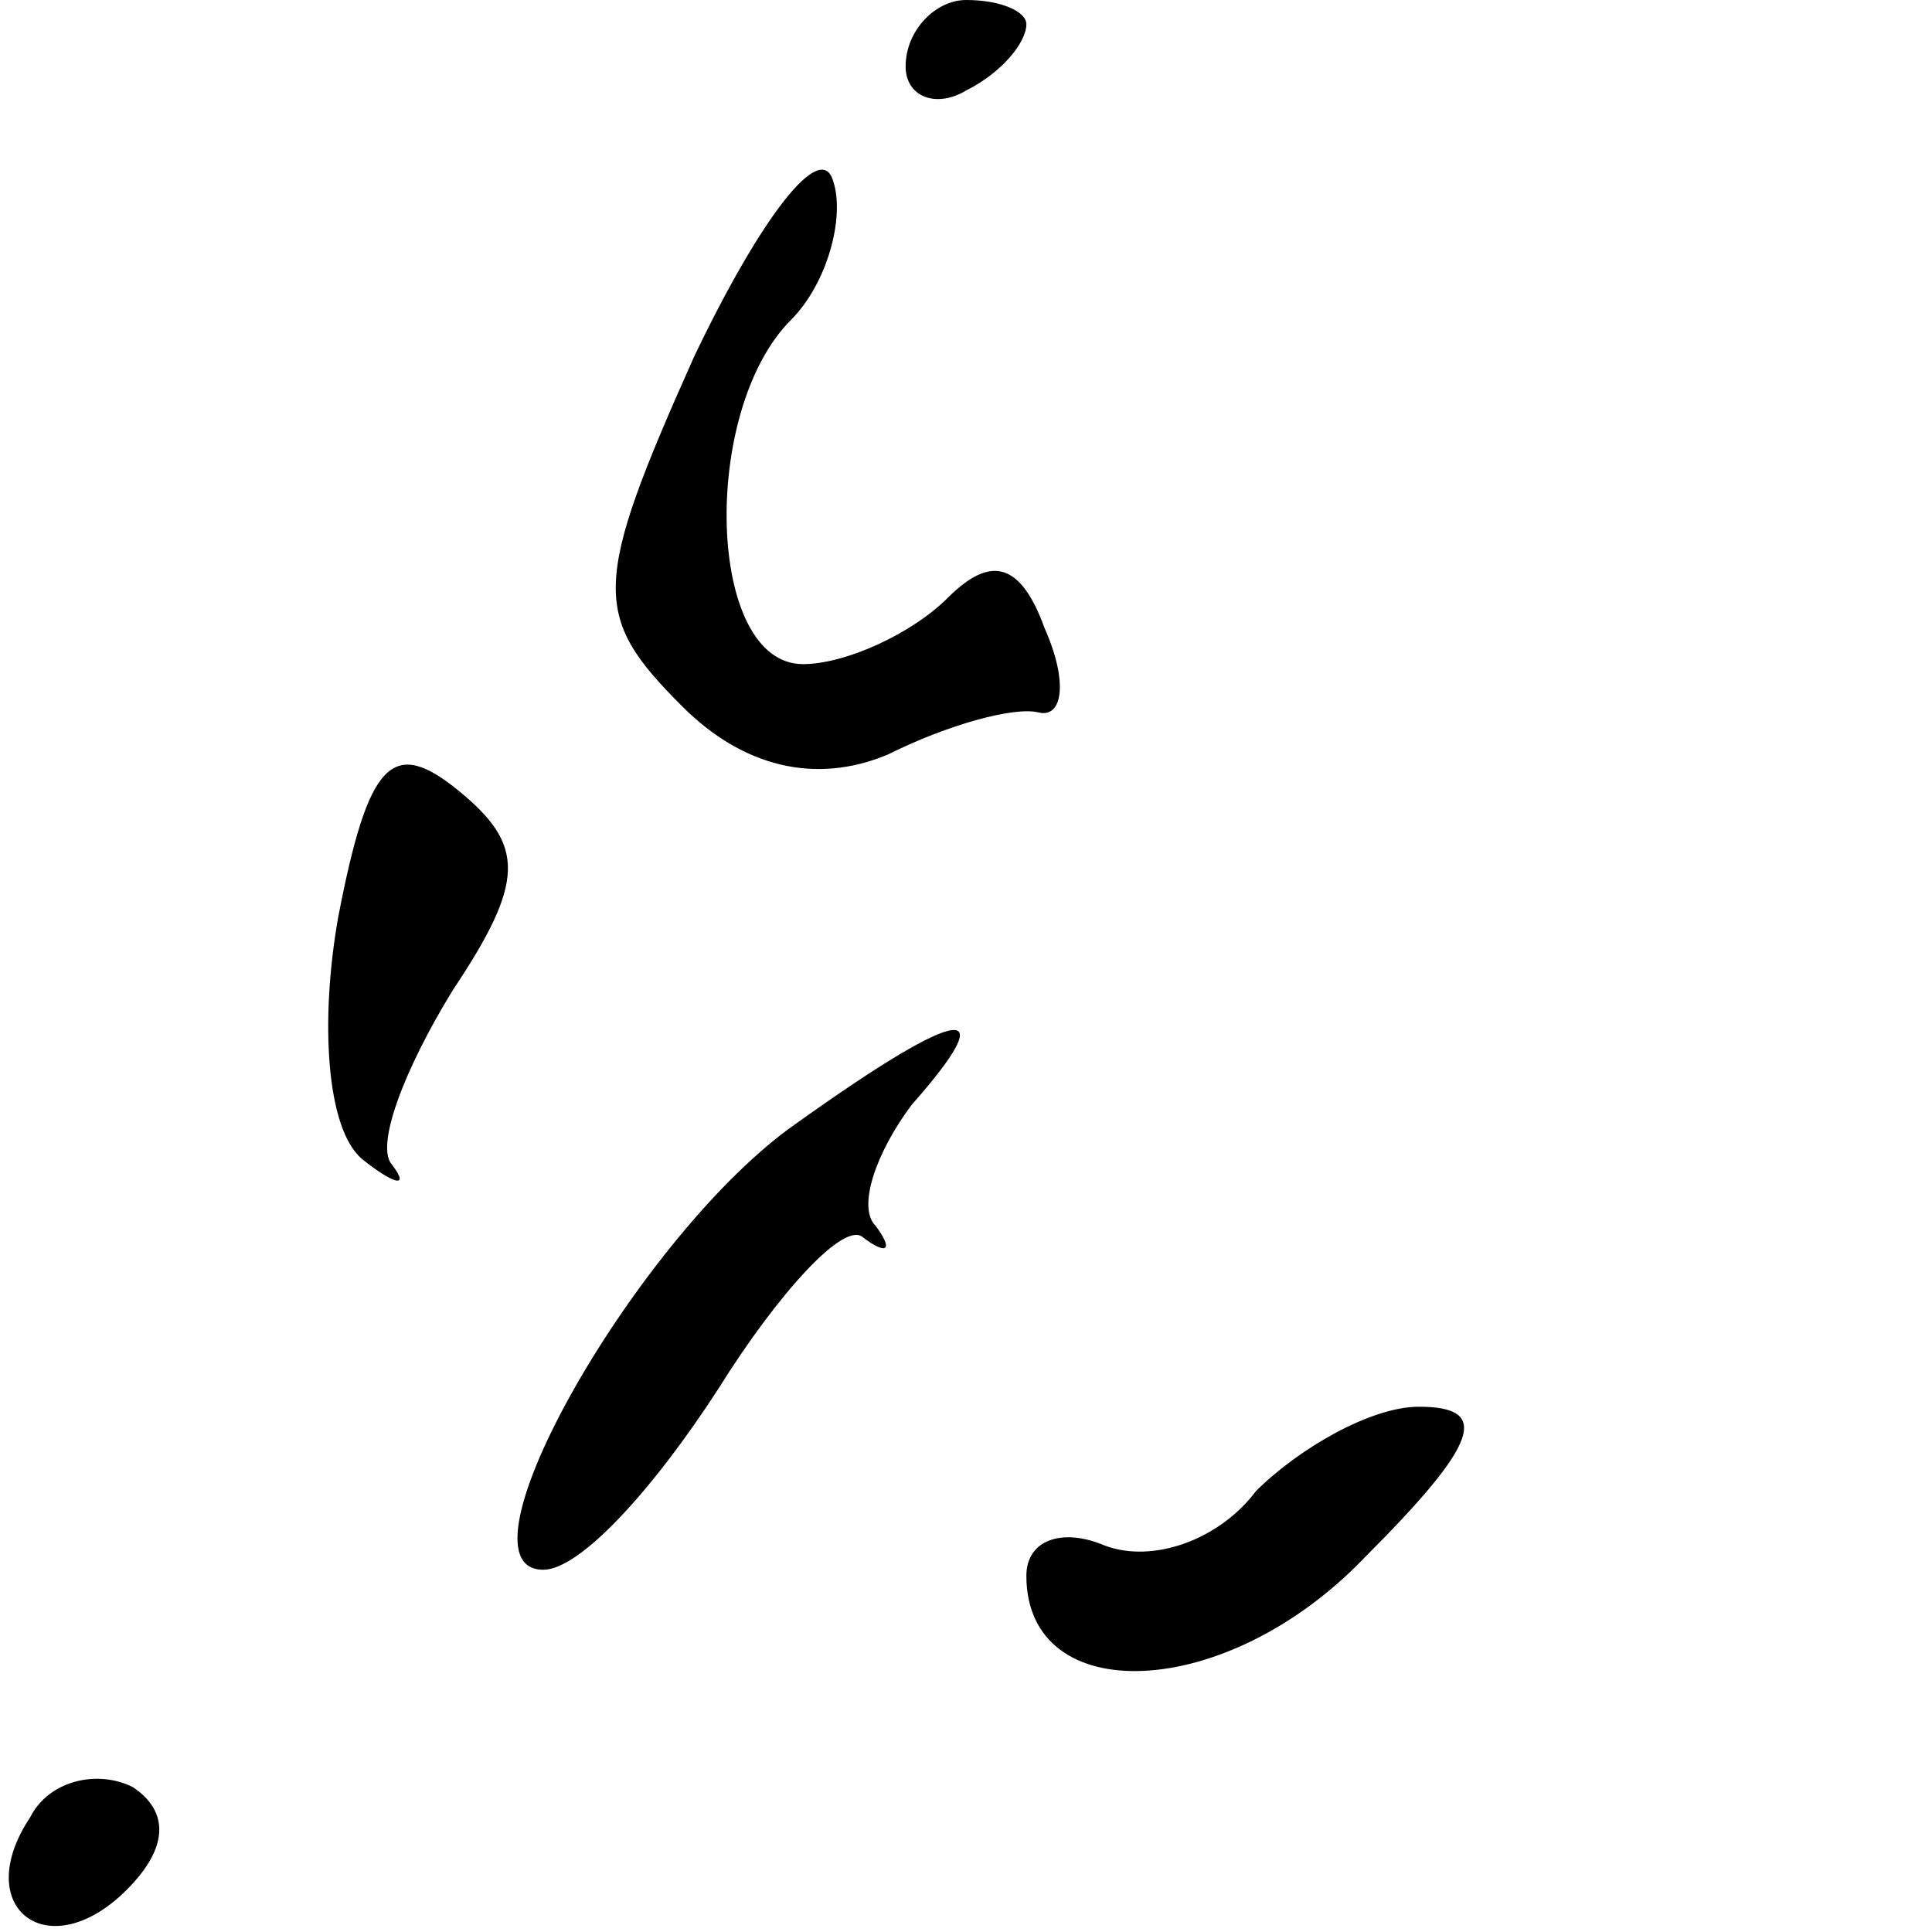 <?xml version="1.0" standalone="no"?>
<!DOCTYPE svg PUBLIC "-//W3C//DTD SVG 20010904//EN"
 "http://www.w3.org/TR/2001/REC-SVG-20010904/DTD/svg10.dtd">
<svg version="1.0" xmlns="http://www.w3.org/2000/svg"
 width="32pt" height="32pt" viewBox="0 0 32 32"
 preserveAspectRatio="xMidYMid meet">
<g transform="translate(0,32) scale(0.1,-0.1)"
fill="#000000" stroke="none">
<path fill="#000000" stroke="none" d="M150 309 c0 -5 5 -7 10 -4 6 3 10 8 10
11 0 2 -4 4 -10 4 -5 0 -10 -5 -10 -11z"/>
<path fill="#000000" stroke="none" d="M115 261 c-17 -38 -17 -43 -2 -58 10
-10 22 -13 34 -8 10 5 21 8 25 7 4 -1 5 5 1 14 -4 11 -9 12 -16 5 -6 -6 -17
-11 -24 -11 -16 0 -17 42 -2 57 6 6 9 17 7 23 -2 7 -12 -6 -23 -29z"/>
<path fill="#000000" stroke="none" d="M56 168 c-3 -17 -2 -35 4 -40 5 -4 8
-5 5 -1 -3 3 2 16 10 29 12 18 12 24 1 33 -11 9 -15 5 -20 -21z"/>
<path fill="#000000" stroke="none" d="M132 134 c-26 -18 -58 -74 -42 -74 6 0
18 13 29 30 10 16 21 28 24 25 4 -3 5 -2 2 2 -3 3 0 12 6 20 15 17 9 17 -19
-3z"/>
<path fill="#000000" stroke="none" d="M208 73 c-6 -8 -17 -12 -25 -9 -7 3
-13 1 -13 -5 0 -22 33 -21 56 3 19 19 21 25 9 25 -8 0 -20 -7 -27 -14z"/>
<path fill="#000000" stroke="none" d="M5 19 c-10 -15 3 -25 16 -12 7 7 7 13
1 17 -6 3 -14 1 -17 -5z"/>
</g>
</svg>
